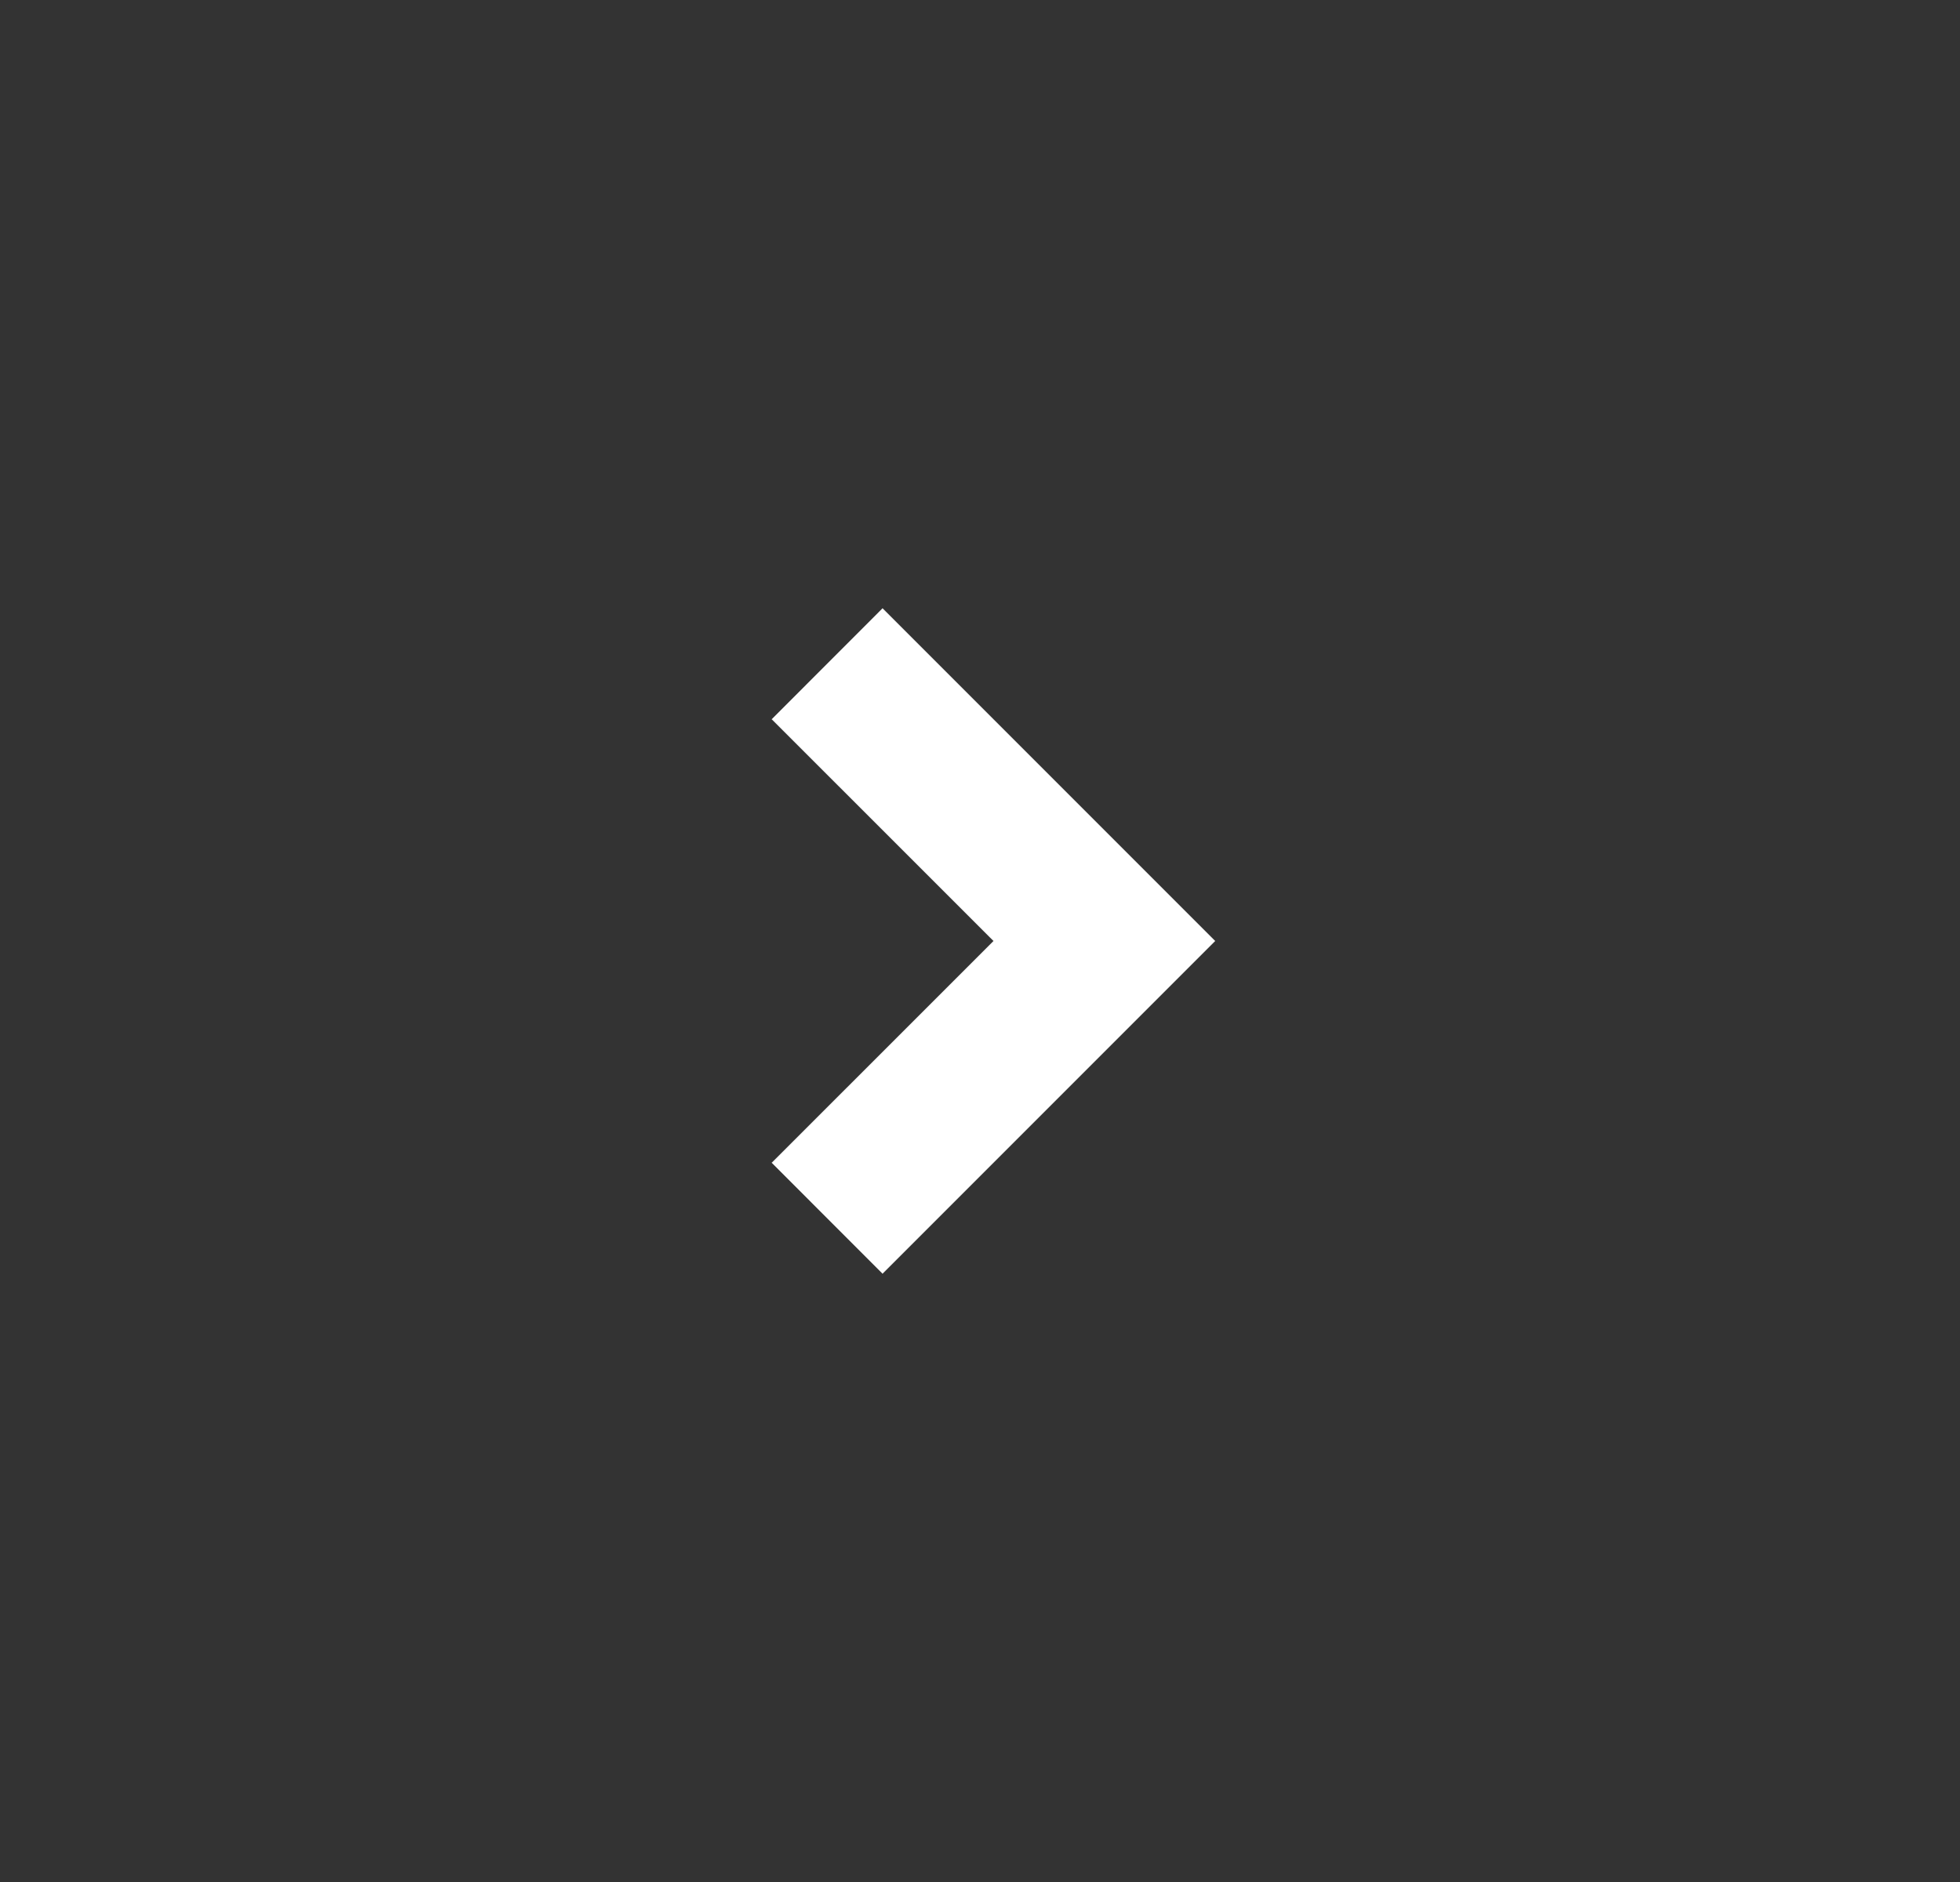<svg width="25" height="24" viewBox="0 0 25 24" fill="none" xmlns="http://www.w3.org/2000/svg">
<rect x="0" y="0" width="25" height="24" fill="#333333" stroke="none"/>
<path d="M15.5 12L11.257 16.243L9.843 14.828L12.672 12L9.843 9.172L11.257 7.757L15.5 12Z" fill="white"/>
</svg>
